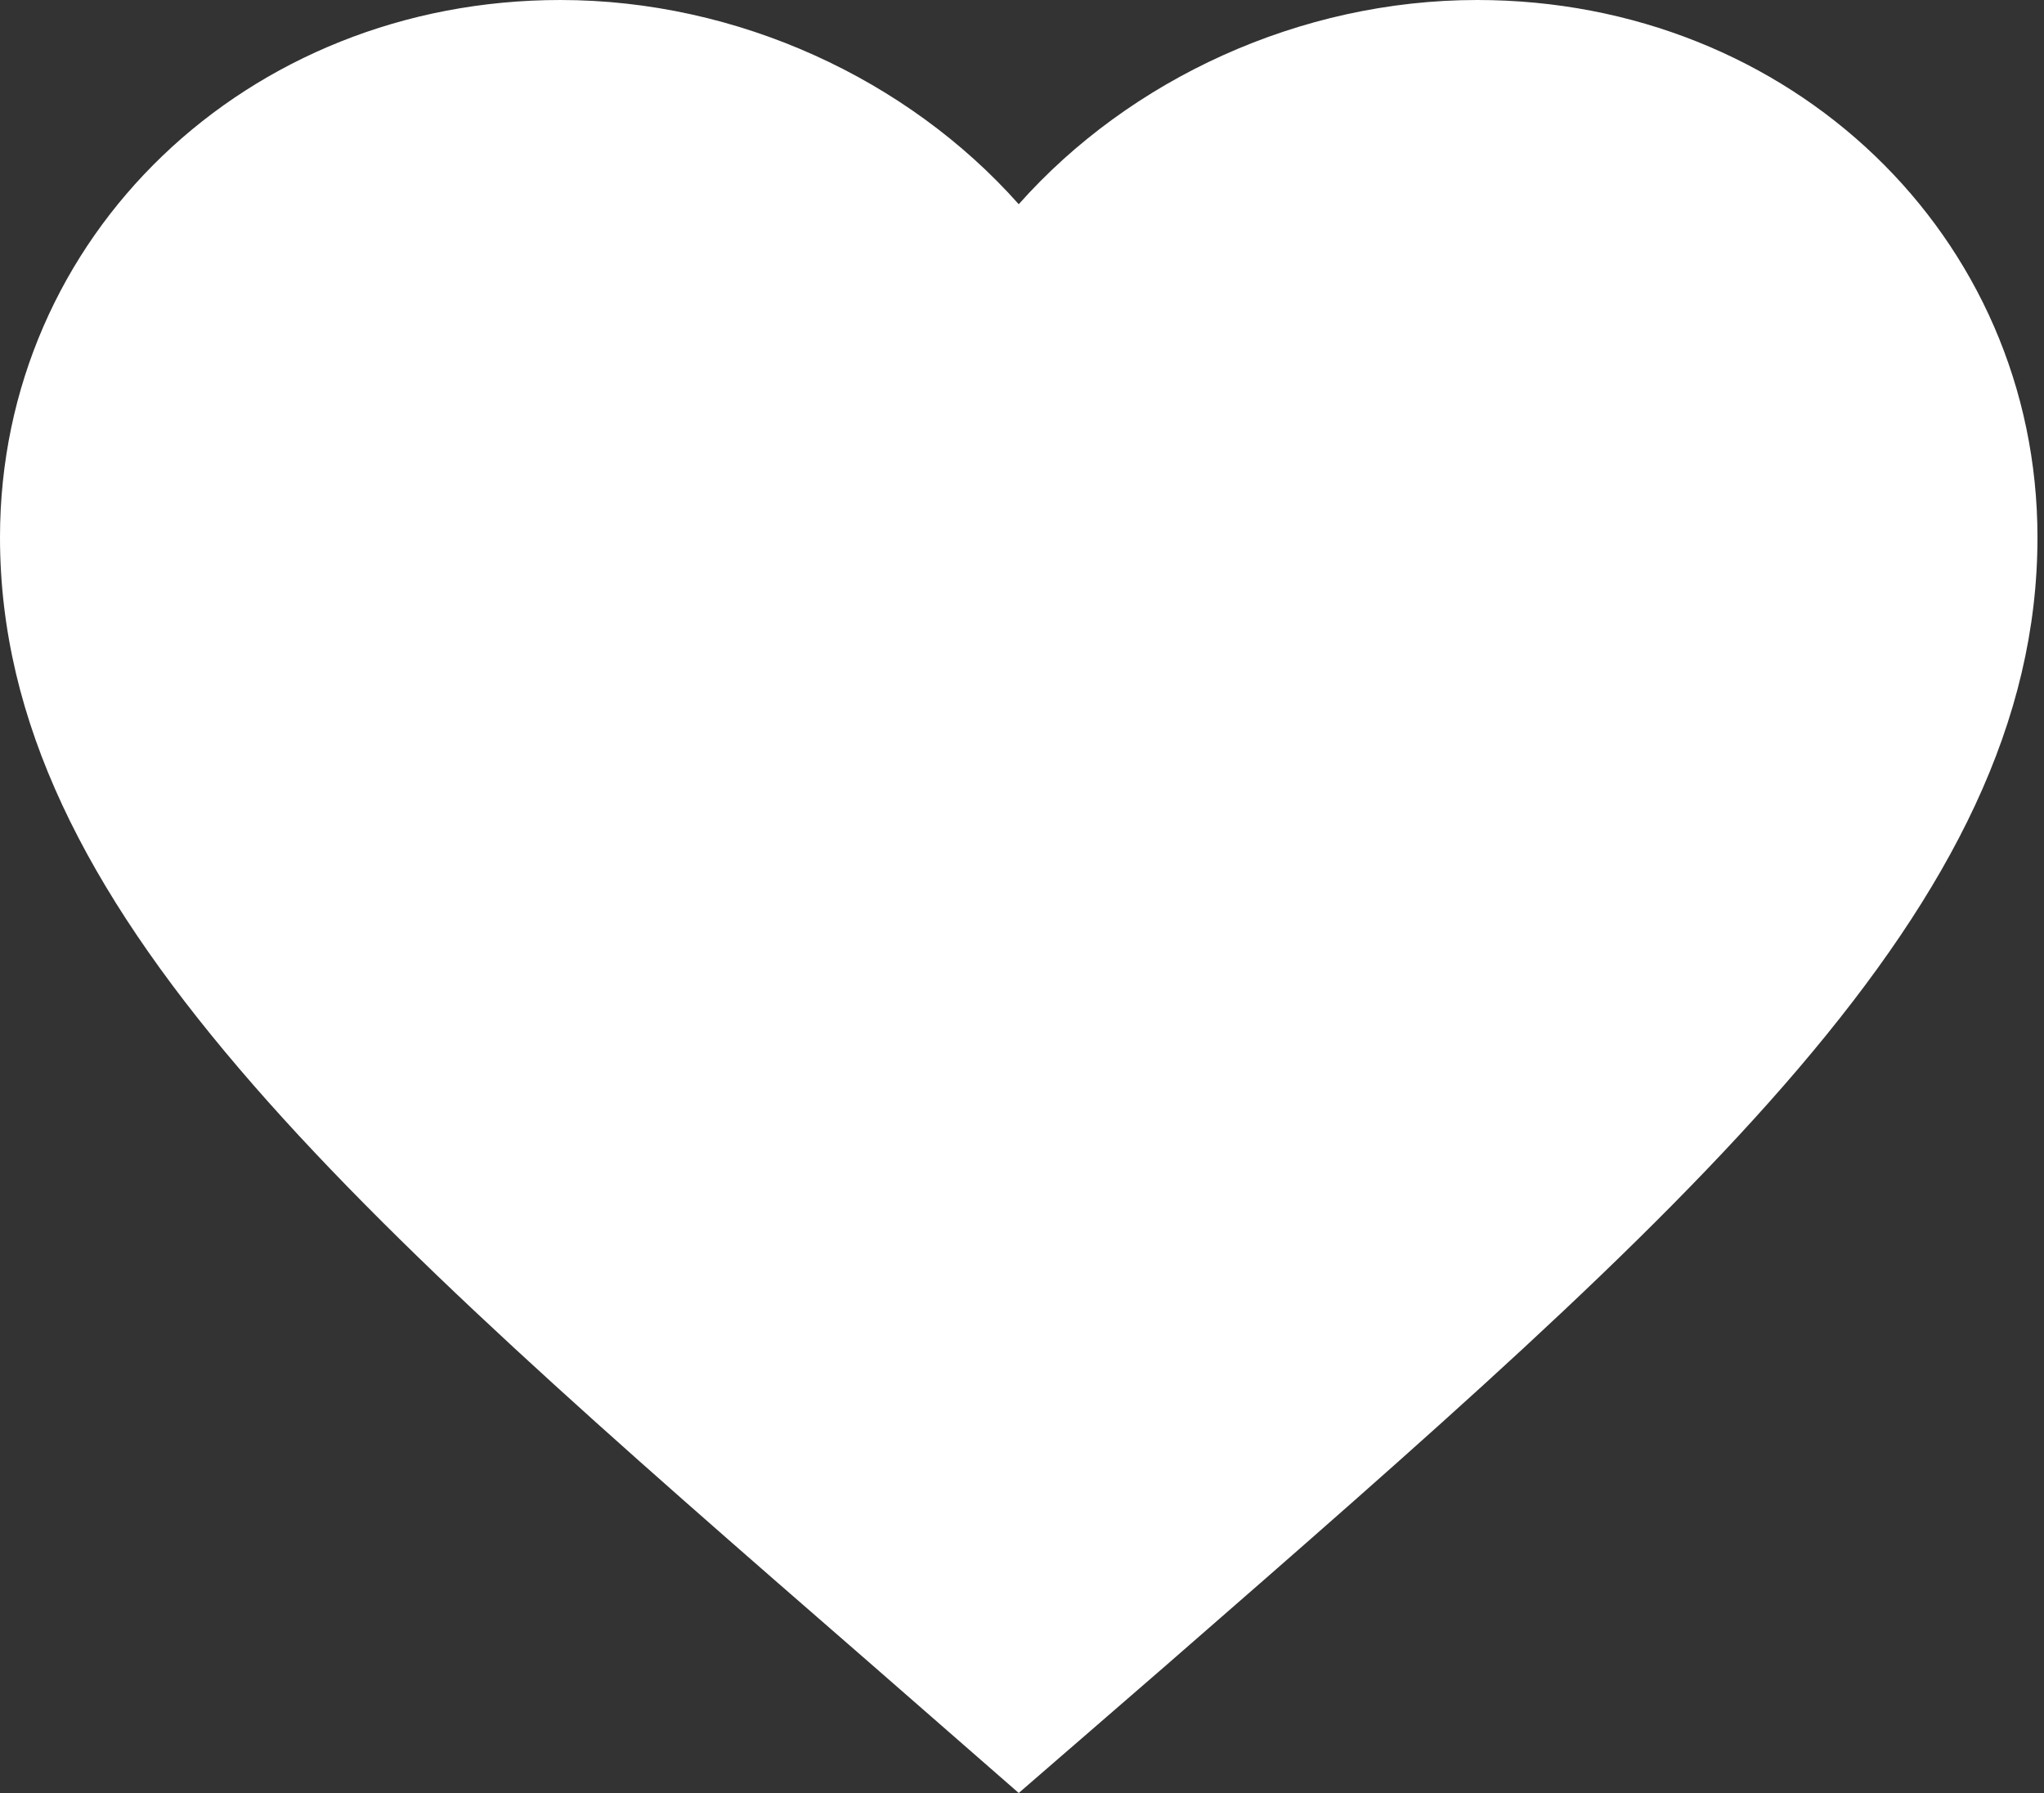 <svg xmlns="http://www.w3.org/2000/svg" width="114" height="100" viewBox="0 0 114 100">
  <rect x="0" y="0" width="114" height="100" fill="#333333" stroke="none"/>
  <path fill="#FFF" d="M56.818,100 L48.58,92.807 C19.318,67.357 1.63424829e-13,50.572 1.63424829e-13,29.973 C1.63424829e-13,13.188 13.75,0 31.25,0 C41.136,0 50.625,4.414 56.818,11.39 C63.011,4.414 72.5,0 82.386,0 C99.886,0 113.636,13.188 113.636,29.973 C113.636,50.572 94.318,67.357 65.057,92.861 L56.818,100 Z"/>
</svg>

